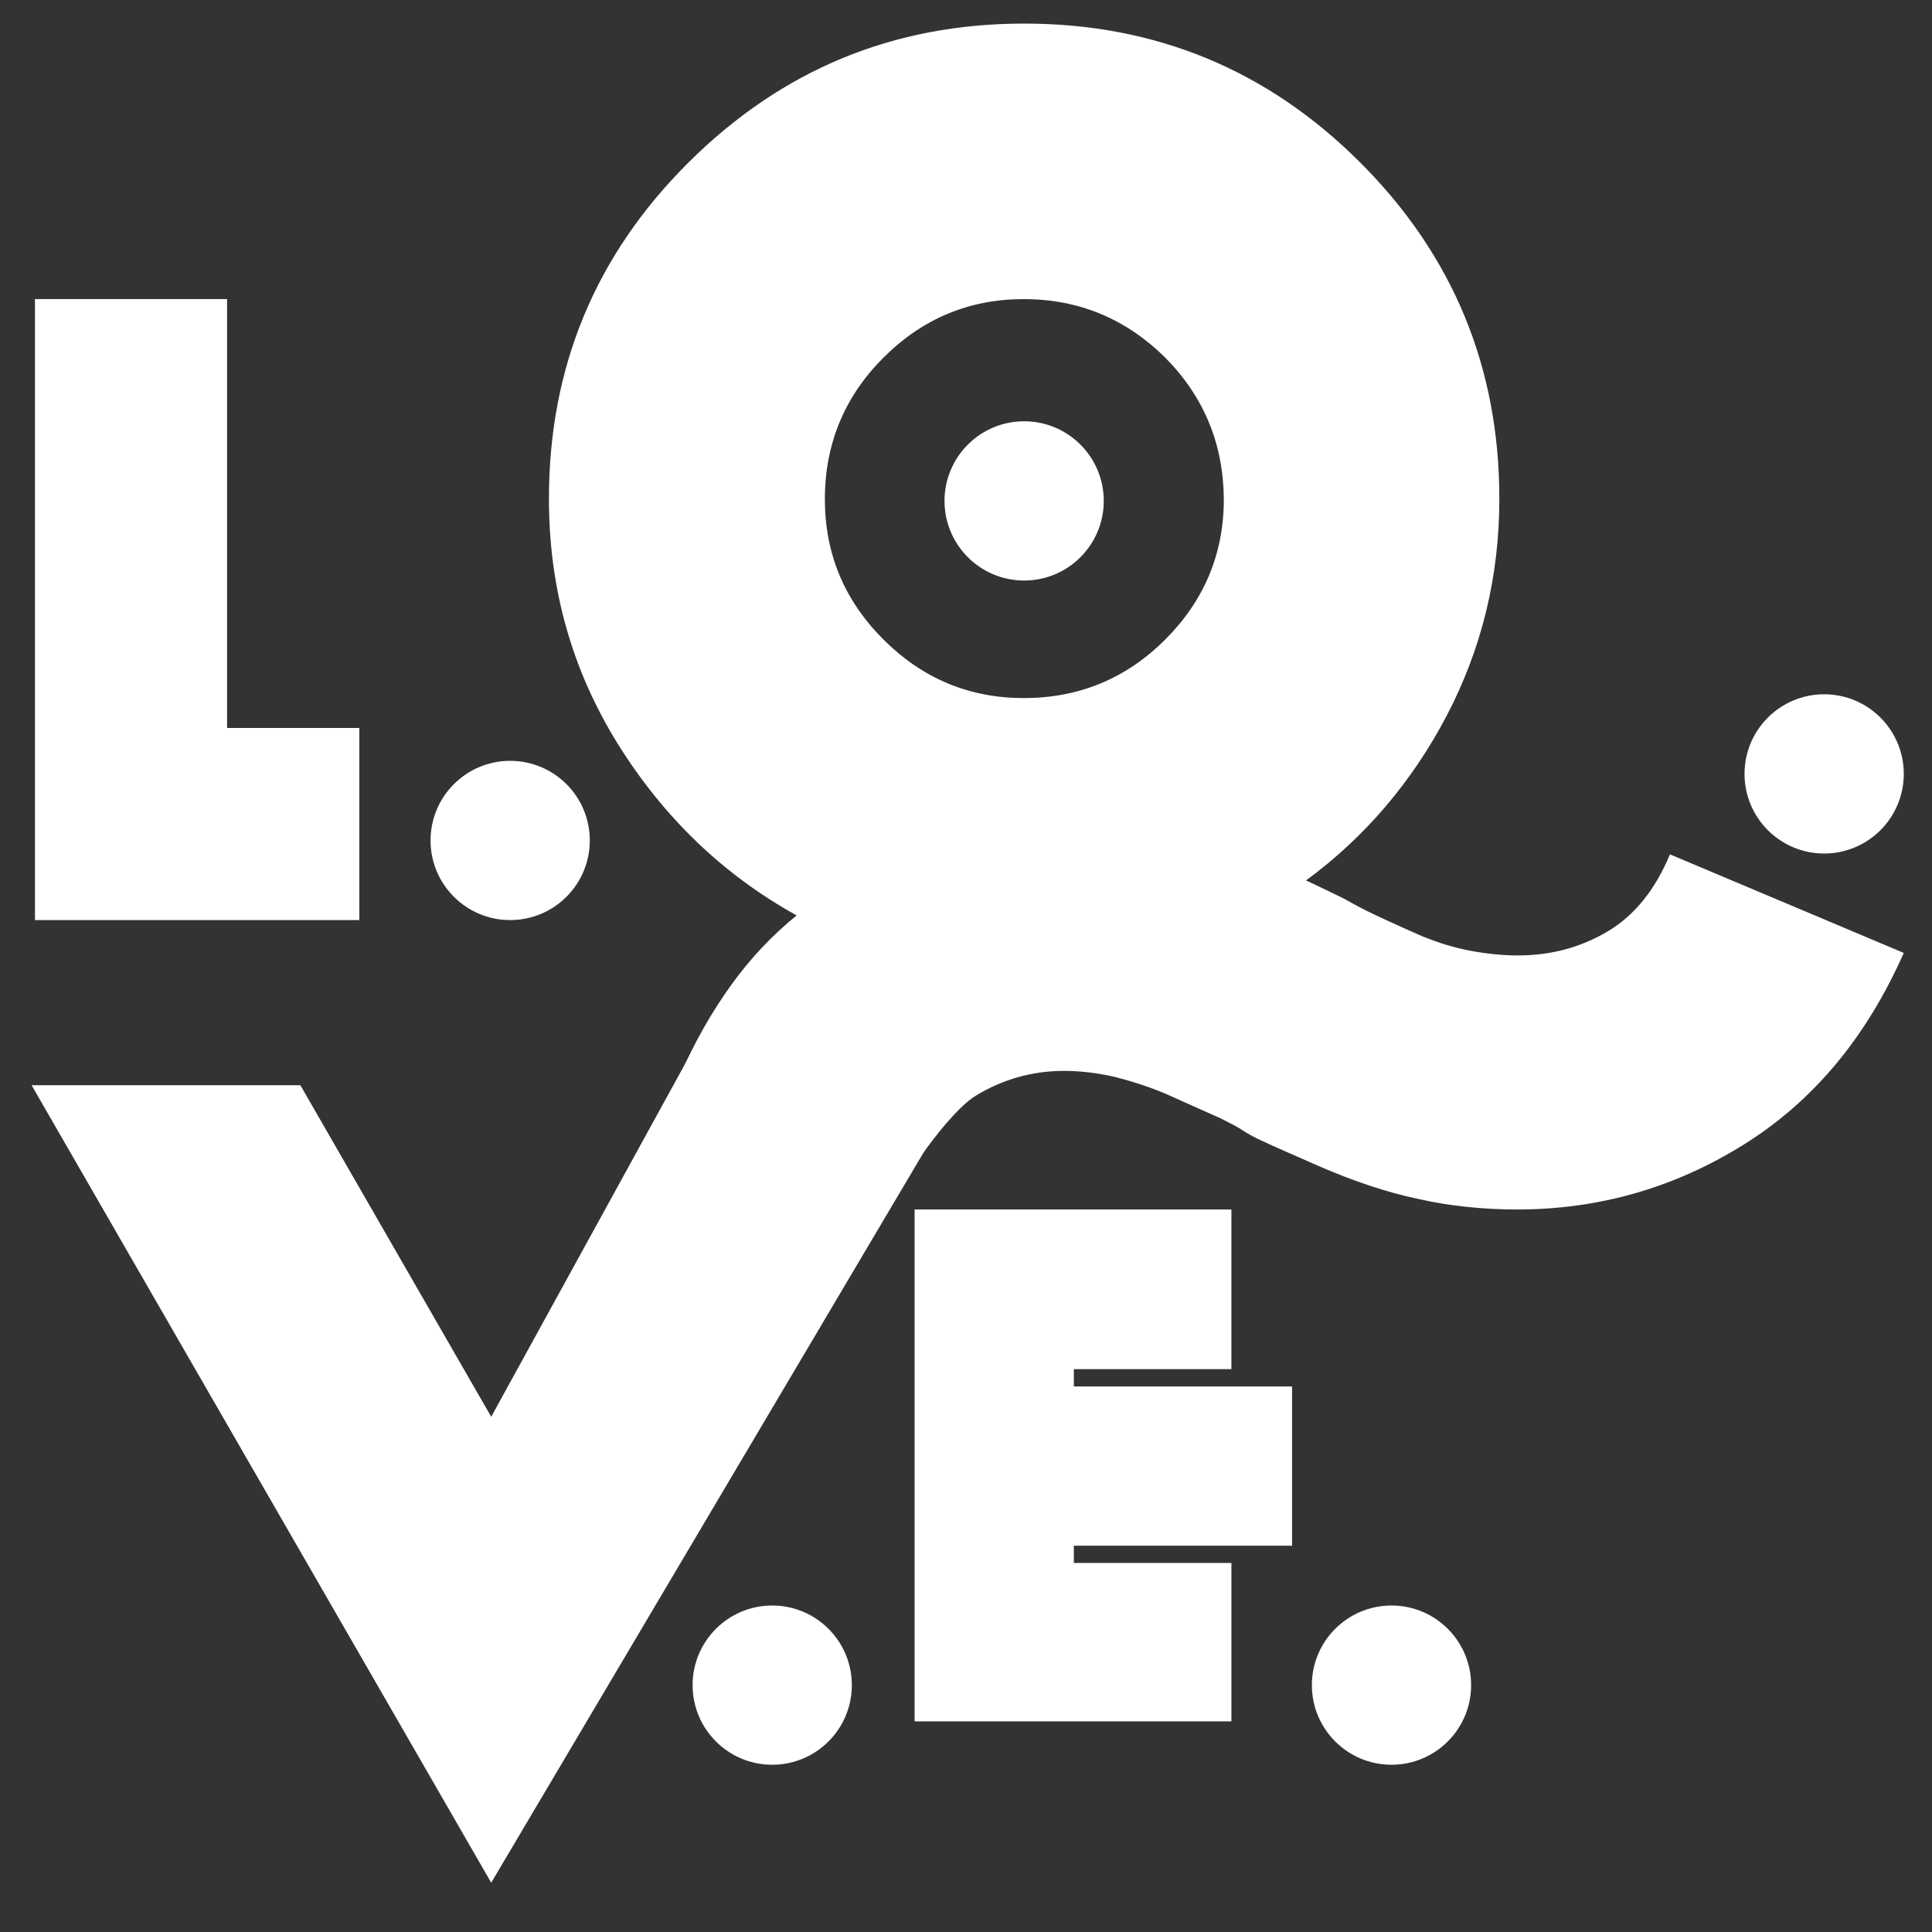 <?xml version="1.0" encoding="utf-8"?>
<!-- Generator: Adobe Illustrator 24.2.0, SVG Export Plug-In . SVG Version: 6.00 Build 0)  -->
<svg version="1.1" id="Layer_1" xmlns="http://www.w3.org/2000/svg" xmlns:xlink="http://www.w3.org/1999/xlink" x="0px" y="0px"
	 viewBox="0 0 458.6 458.6" style="enable-background:new 0 0 458.6 458.6;" xml:space="preserve">
<rect x="0" y="0" width="458.6" height="458.6" fill="#333333" stroke="none"/>
<style type="text/css">
	.st0{fill:#FFFFFF;}
</style>
<path id="XMLID_4_" class="st0" d="M8.3,218.4V71h45.6v101.8h31.4v45.6H8.3z"/>
<path id="XMLID_9_" class="st0" d="M116.6,446.9L7.5,257.6h63.8l45.3,78.7l52.9-96.3l50.3,32.6L116.6,446.9z"/>
<path id="XMLID_11_" class="st0" d="M254.9,366.9v4.1h37.4v37.6h-75.2V287.1h75.2V325h-37.4v4.1h51.8v37.8H254.9z"/>
<path id="XMLID_2_" class="st0" d="M413.9,271.7c-16.5,10.3-34.5,15.4-53.8,15.4c-3.9,0-7.8-0.2-11.7-0.6c-3.9-0.4-7.8-1-11.7-1.9
	c-3.9-0.8-7.8-1.9-11.7-3.2c-3.9-1.3-7.8-2.8-11.7-4.5c-6.6-2.9-11-4.8-13.3-5.9c-2.3-1-4-2-5.2-2.8c-1.2-0.8-3-1.7-5.2-2.8
	c-2.3-1-6.7-3-13.2-5.9c-3.9-1.6-7.9-2.9-11.9-3.9c-4-0.9-8-1.4-11.9-1.4c-7.6,0-14.6,2-21,5.9c-6.4,3.9-17.9,20.3-21.4,28.5
	l-48.9-33.1c3.5-8,7.6-15.2,12.2-21.6c4.6-6.4,9.8-11.9,15.6-16.6c-17.5-9.7-31.6-23.3-42.5-40.8c-10.9-17.6-16.3-36.9-16.3-58.1
	c0-31.2,11-57.8,33.1-79.8c22.1-22,48.6-33,79.7-33c31.2,0,57.8,11,79.8,33c22,22,33,48.6,33,79.8c0,18.5-4.2,35.6-12.5,51.5
	c-8.3,15.8-19.5,28.9-33.4,39.1c2.7,1.2,4.6,2.2,5.9,2.8c1.2,0.6,2.3,1.1,3.1,1.5c1.4,0.8,3.2,1.8,5.4,2.9c2.2,1.1,6.5,3.1,13.1,6
	c3.9,1.6,7.8,2.8,11.6,3.5c3.8,0.7,7.6,1.1,11.2,1.1c7.8,0,14.9-1.9,21.3-5.7c6.4-3.8,11.3-9.9,14.8-18.3l55.5,23.4
	C443,246.3,430.4,261.4,413.9,271.7z M276.6,84.9C267.3,75.7,256.1,71,243,71c-12.9,0-24,4.6-33.3,13.9
	c-9.2,9.2-13.9,20.4-13.9,33.6c0,12.9,4.6,24,13.9,33.3c9.2,9.2,20.3,13.9,33.3,13.9c13.1,0,24.3-4.6,33.6-13.9
	c9.2-9.2,13.9-20.3,13.9-33.3C290.4,105.4,285.8,94.2,276.6,84.9z"/>
<circle id="XMLID_1_" class="st0" cx="243.1" cy="118.9" r="18.9"/>
<circle id="XMLID_31_" class="st0" cx="121.1" cy="199.5" r="18.9"/>
<circle id="XMLID_32_" class="st0" cx="330.3" cy="400" r="18.9"/>
<circle id="XMLID_46_" class="st0" cx="183.3" cy="400" r="18.9"/>
<circle id="XMLID_60_" class="st0" cx="433" cy="183.7" r="18.9"/>
</svg>
